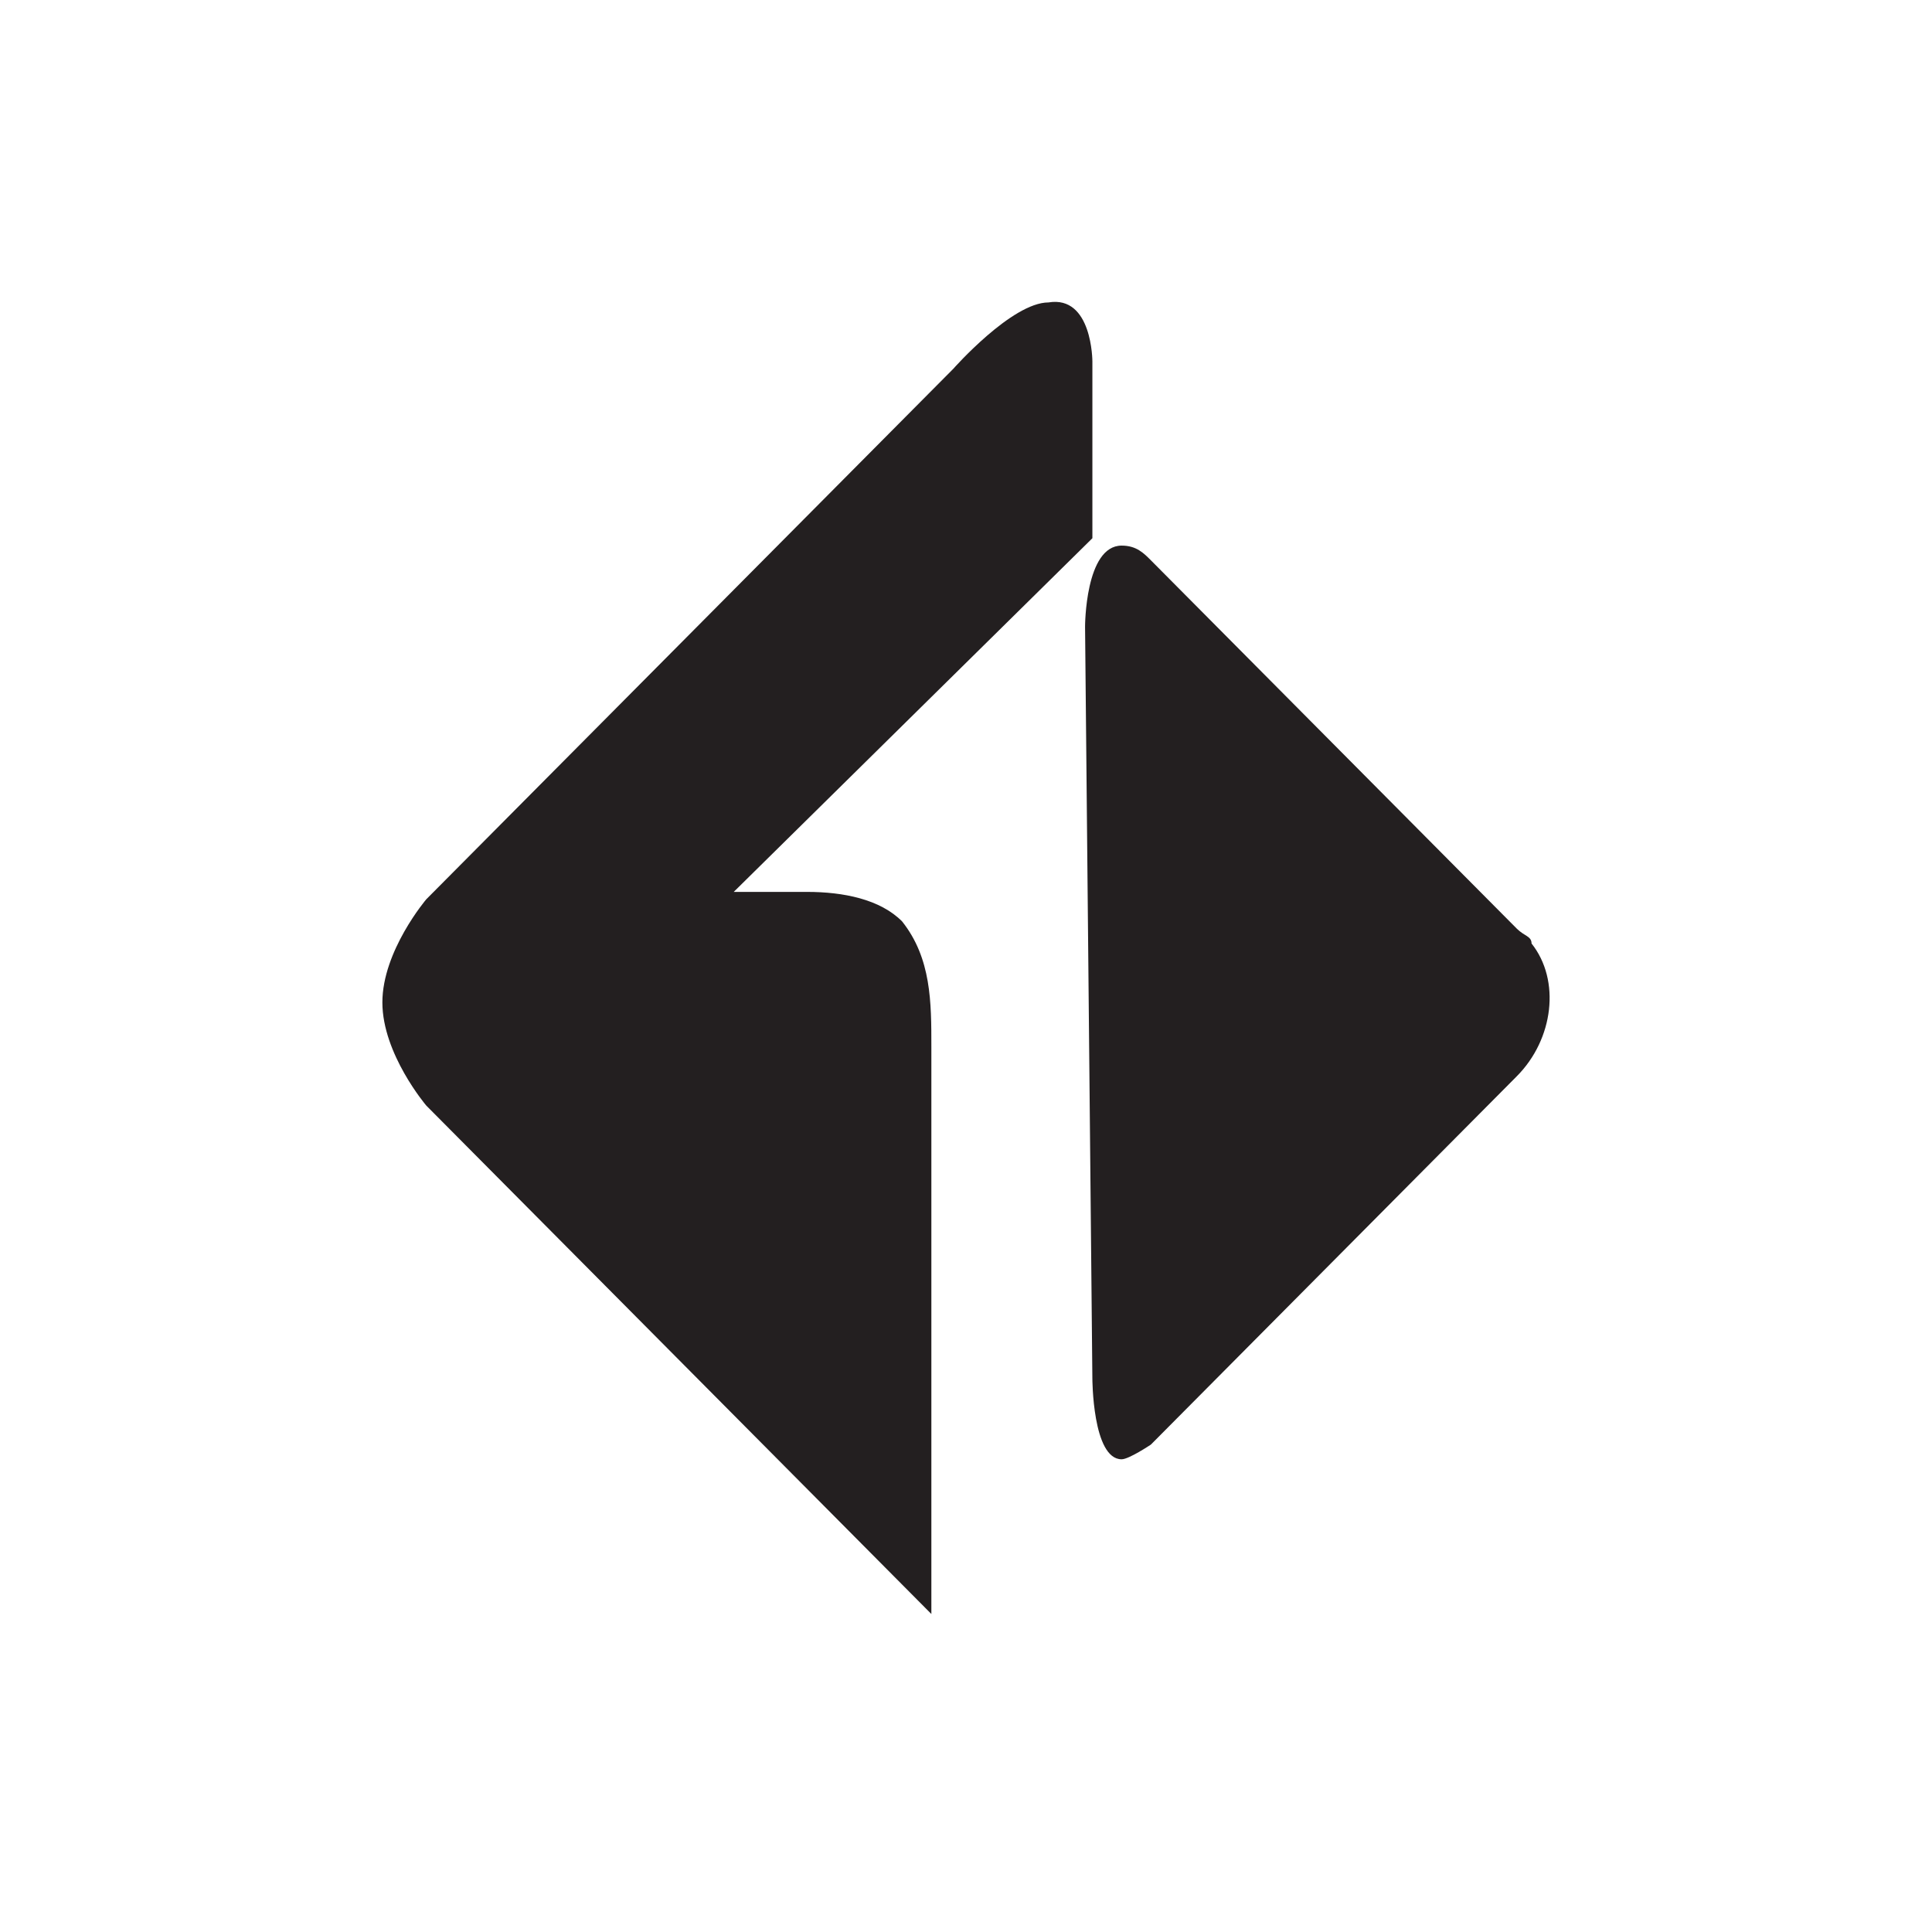 <svg width="96" height="96" viewBox="0 0 96 96" fill="none" xmlns="http://www.w3.org/2000/svg">

<path d="M54.28 17.957V26.744L36.459 44.318H40.096C41.914 44.318 43.733 44.685 44.824 45.783C46.279 47.614 46.279 49.81 46.279 52.008V80.199L21.182 54.936C21.182 54.936 19 52.373 19 49.81C19 47.248 21.182 44.685 21.182 44.685L47.37 18.324C47.37 18.324 50.279 15.028 52.098 15.028C54.28 14.662 54.28 17.957 54.28 17.957Z" fill="#231F20"/>
<path d="M54.279 68.483C54.279 68.483 54.279 72.511 55.734 72.511C56.098 72.511 57.189 71.779 57.189 71.779L75.375 53.472C77.194 51.641 77.557 48.713 76.102 46.882C76.102 46.515 75.739 46.515 75.375 46.15L57.189 27.843C56.825 27.477 56.462 27.111 55.734 27.111C53.916 27.111 53.916 31.139 53.916 31.139L54.279 68.483Z" fill="#231F20"/>
</svg>
